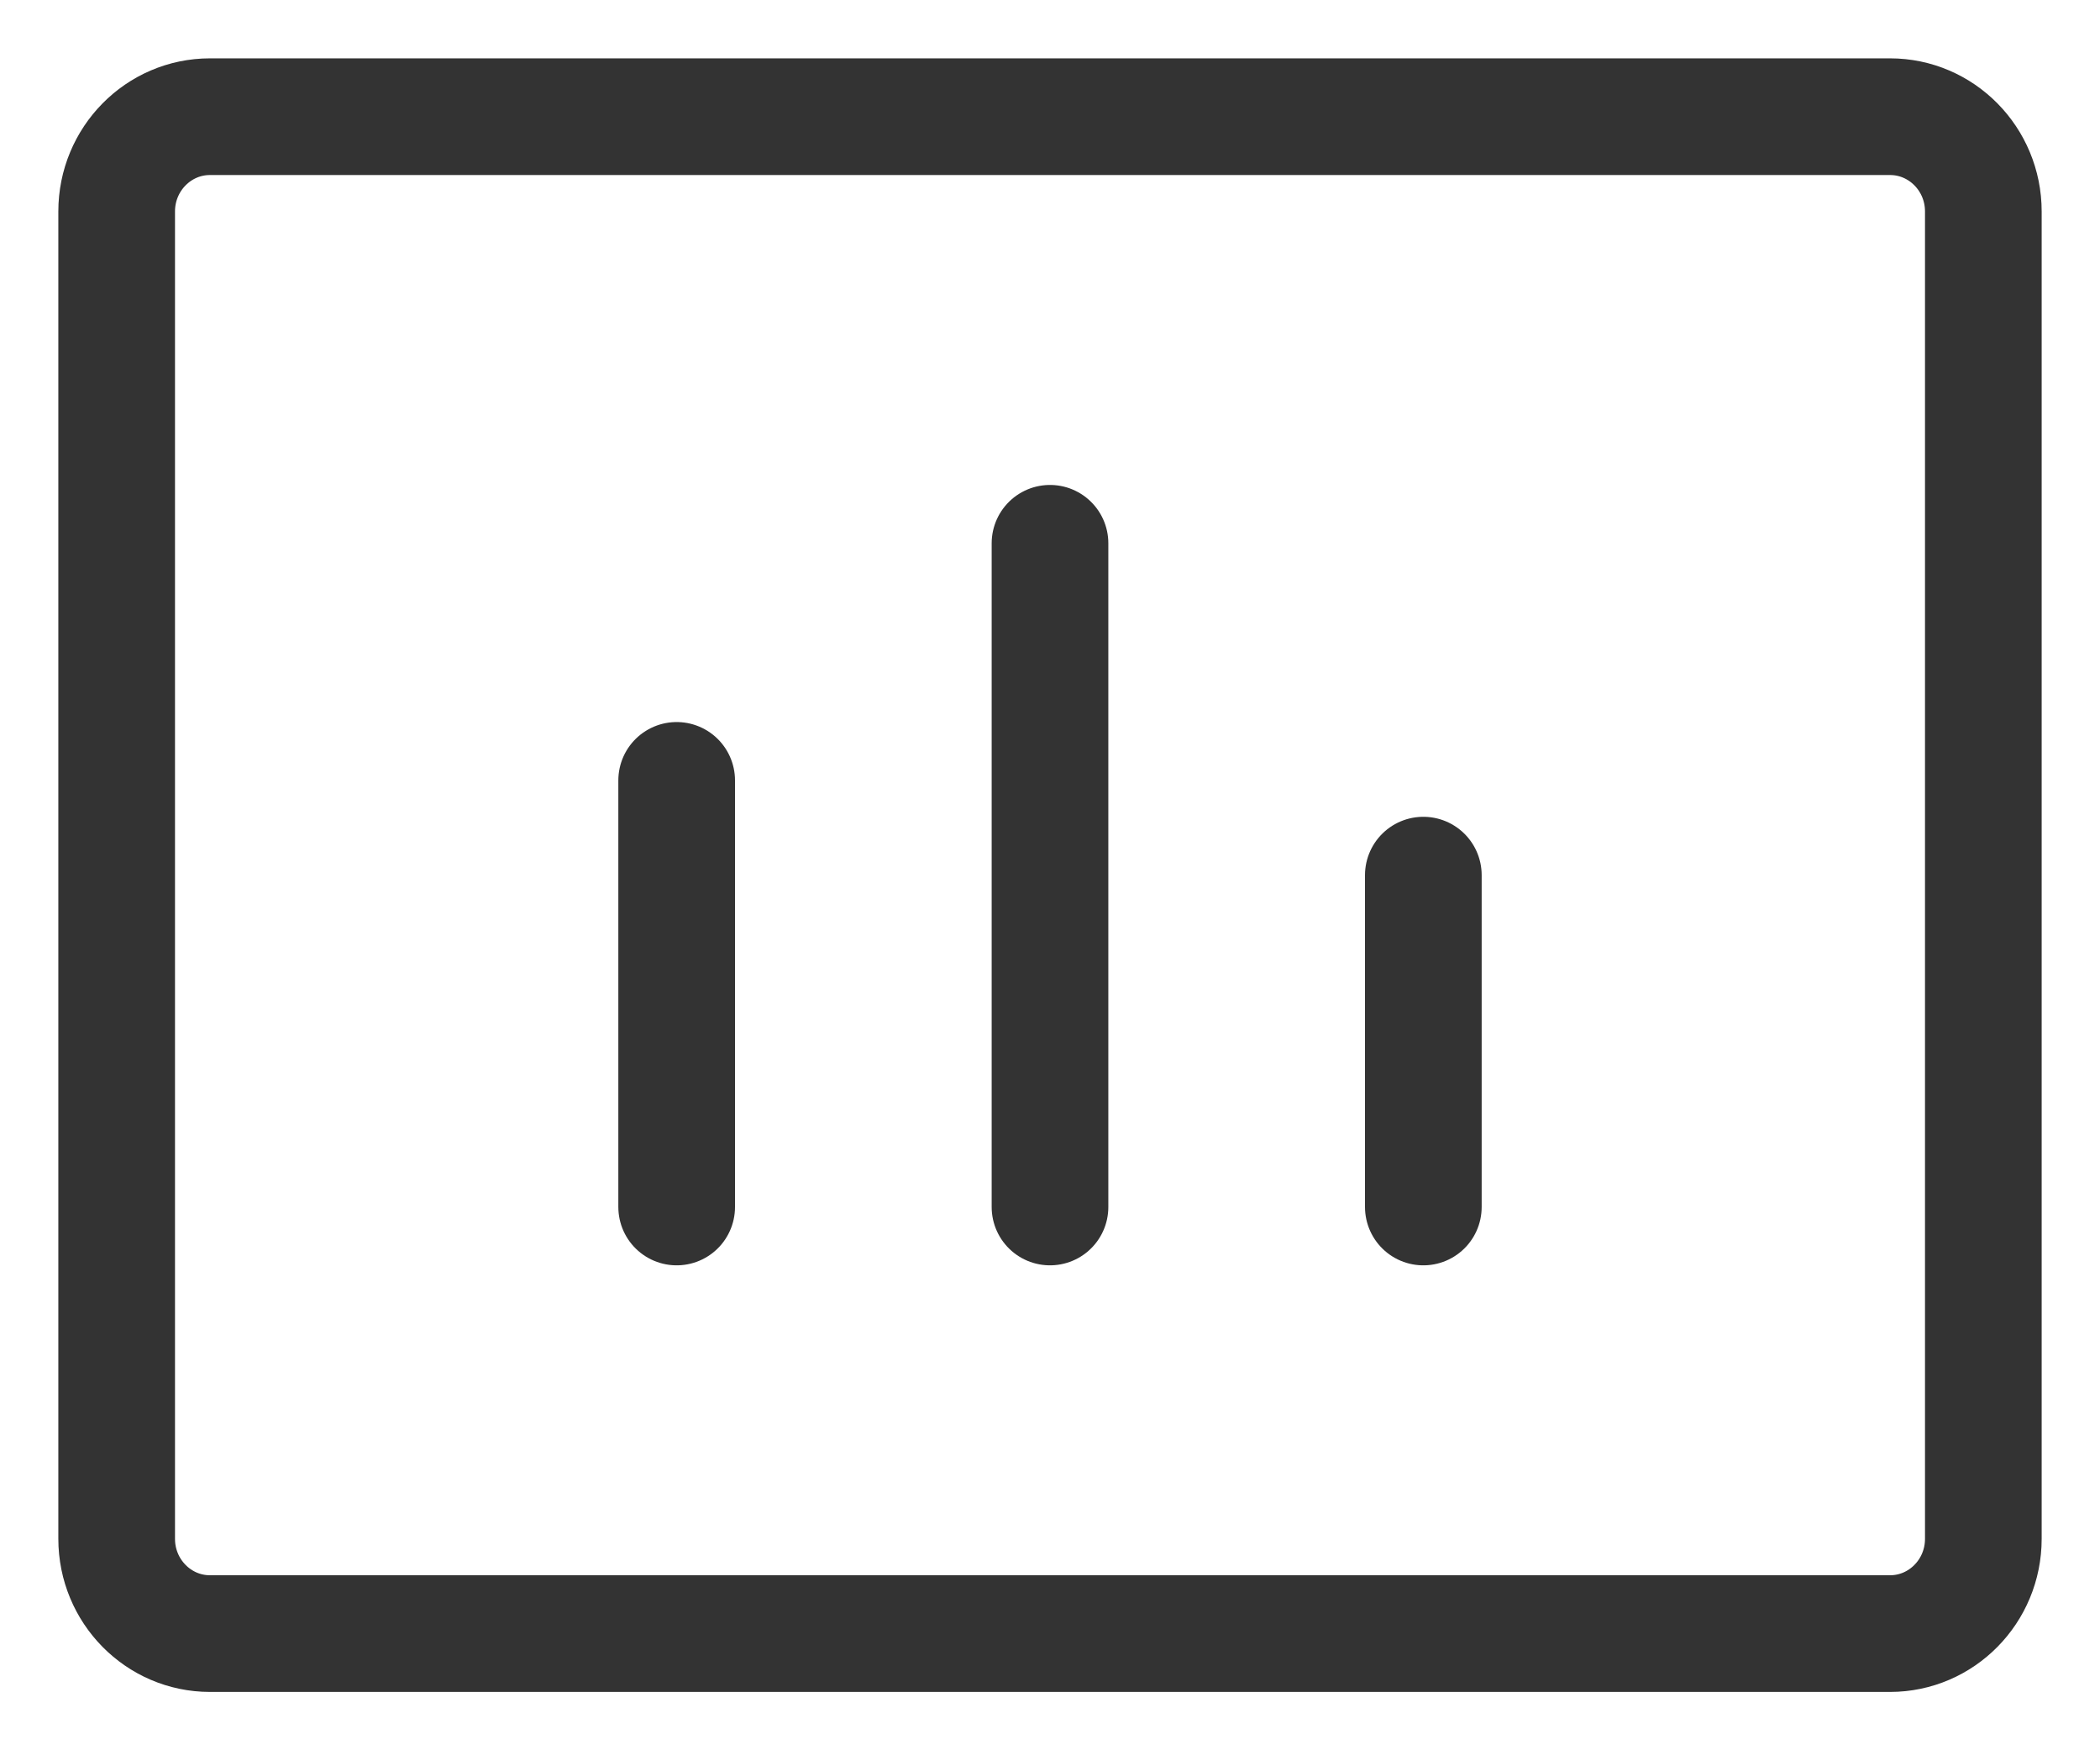 <?xml version="1.0" encoding="UTF-8"?>
<svg width="18px" height="15px" viewBox="0 0 18 15" version="1.1" xmlns="http://www.w3.org/2000/svg" xmlns:xlink="http://www.w3.org/1999/xlink">
    <title>编组 9</title>
    <g id="页面-1" stroke="none" stroke-width="1" fill="none" fill-rule="evenodd">
        <g id="画板备份-13" transform="translate(-1250, -331)" stroke="#333333">
            <g id="编组" transform="translate(1251, 332)">
                <path d="M15.2,0 L0.8,0 C0.358,0 0,0.364 0,0.812 L0,12.188 C0,12.636 0.358,13 0.8,13 L15.2,13 C15.642,13 16,12.636 16,12.188 L16,0.812 C16,0.364 15.642,0 15.2,0 Z" id="路径"></path>
                <line x1="8" y1="3.656" x2="8" y2="9.344" id="路径" stroke-linecap="round"></line>
                <line x1="11.2" y1="6.5" x2="11.2" y2="9.344" id="路径" stroke-linecap="round"></line>
                <line x1="4.8" y1="5.688" x2="4.8" y2="9.344" id="路径" stroke-linecap="round"></line>
            </g>
        </g>
    </g>
</svg>